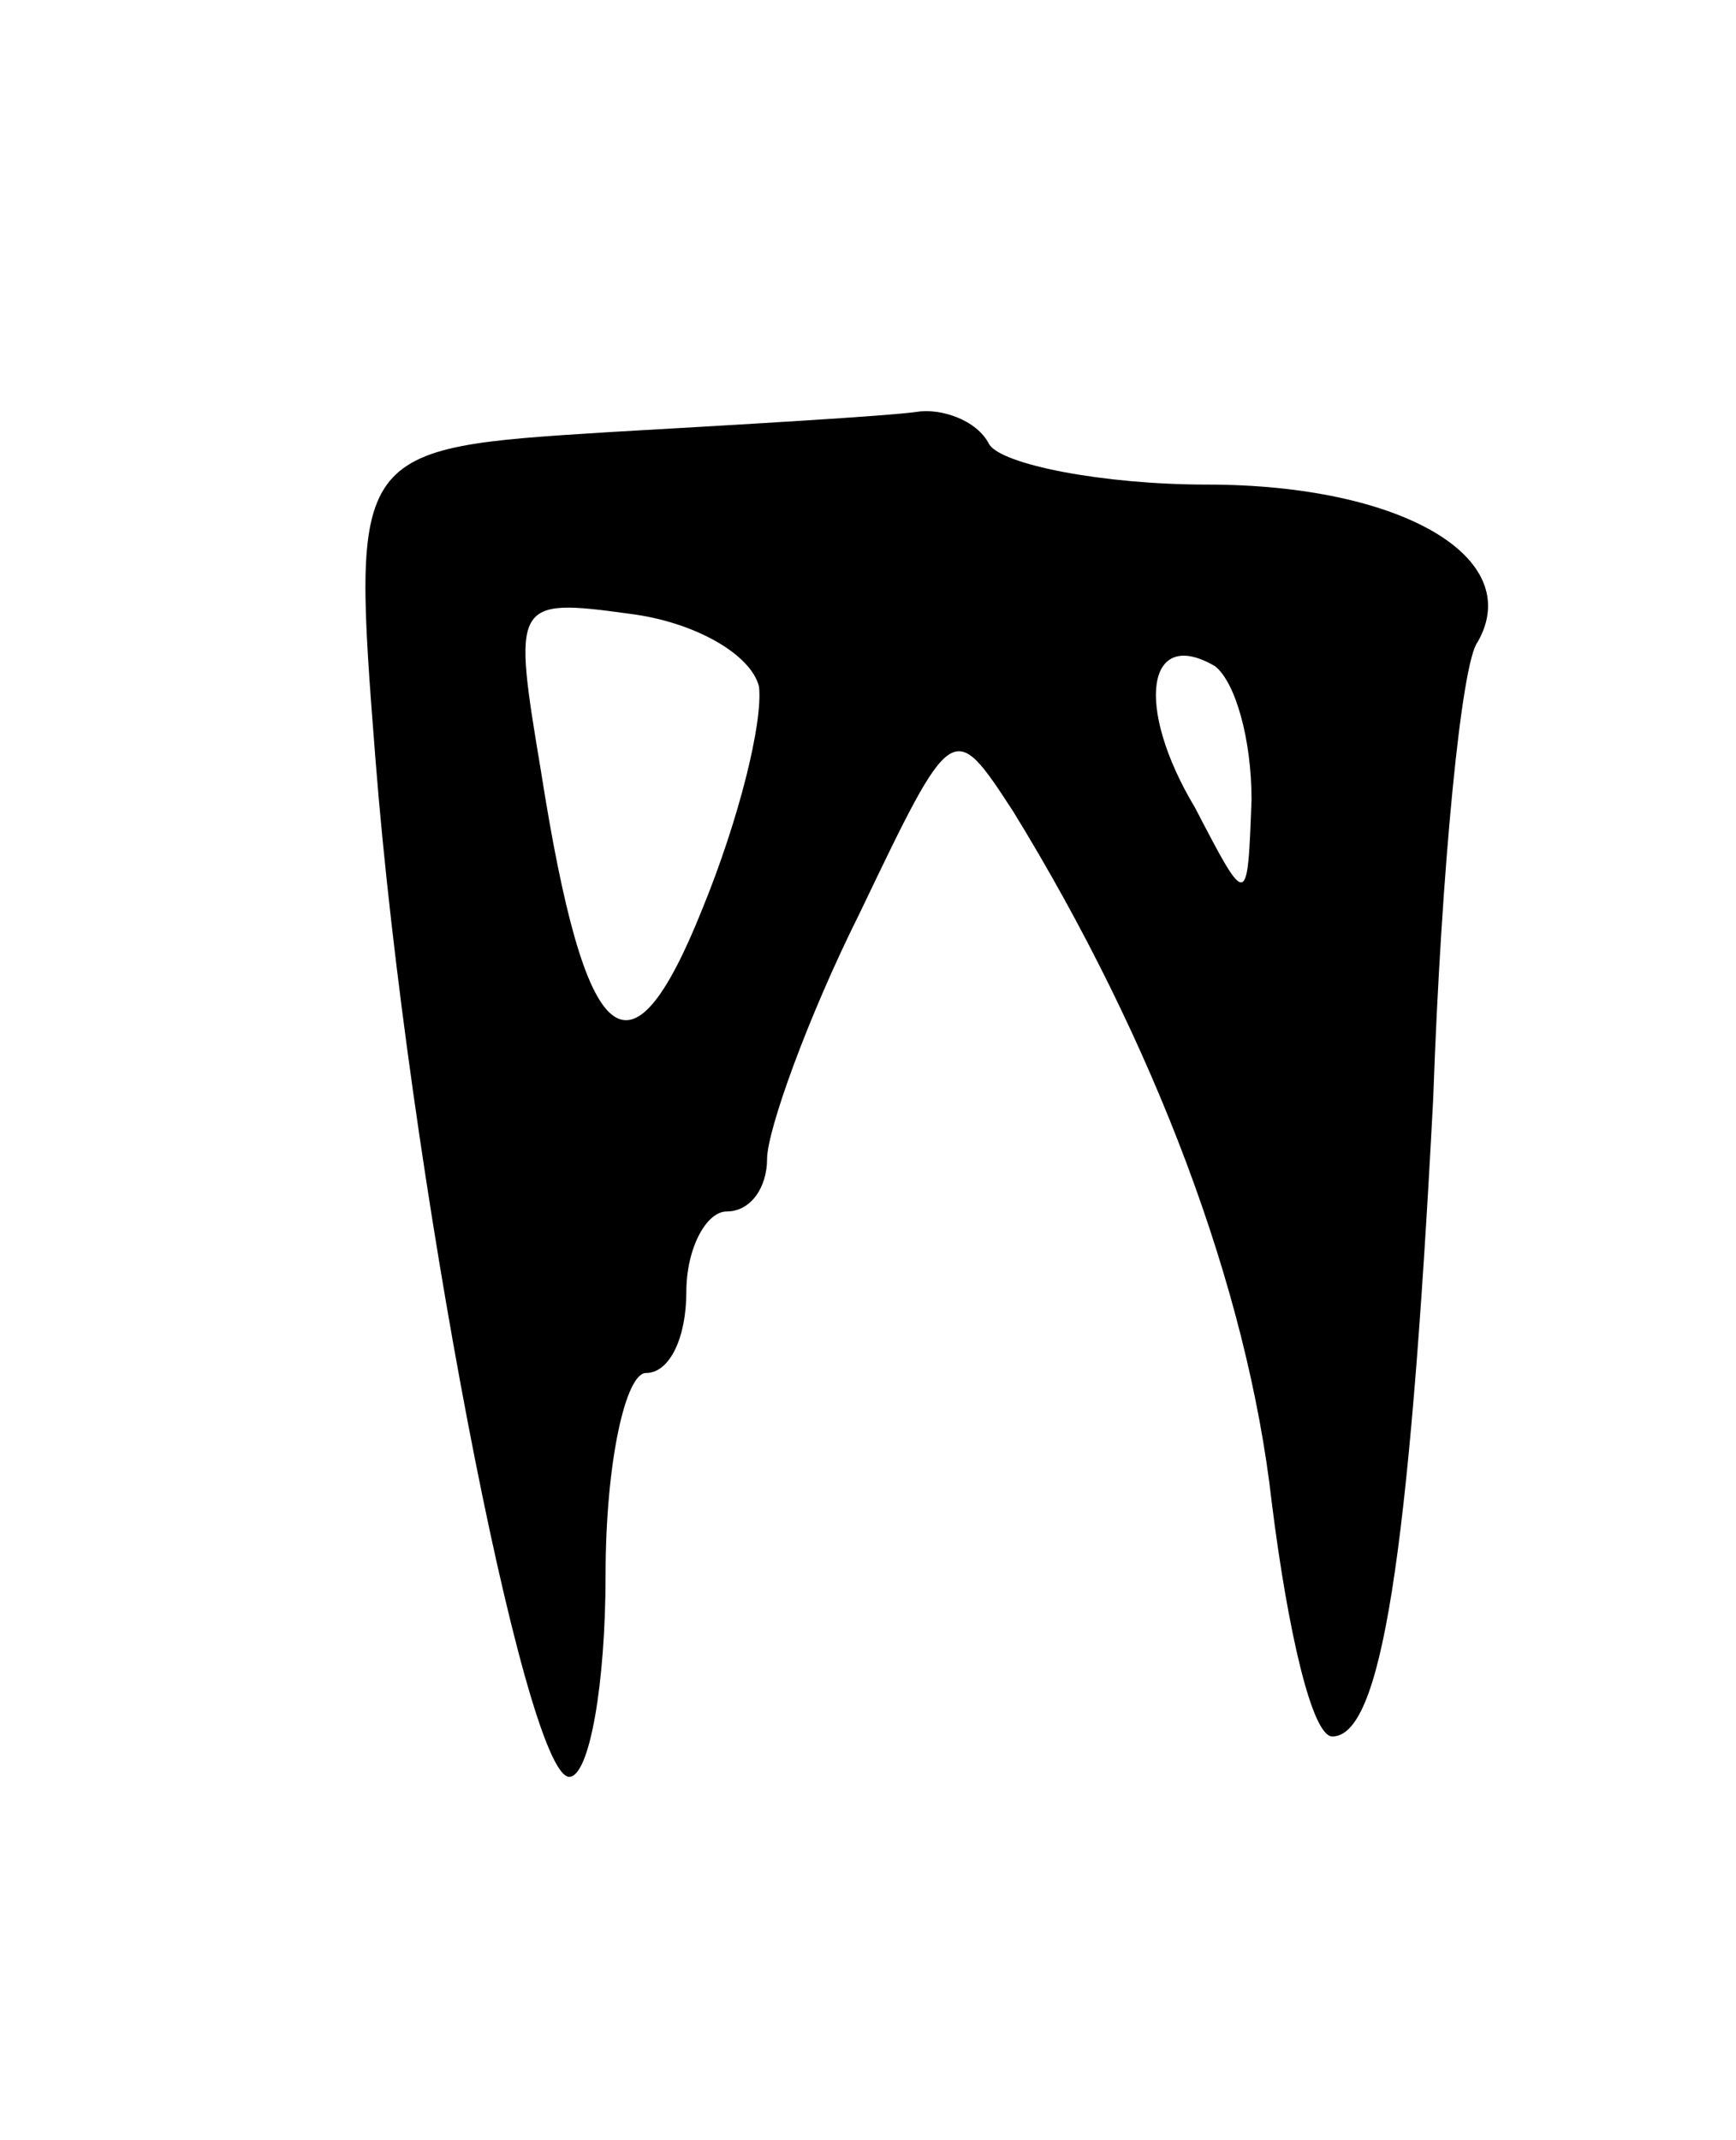 <svg version="1.0" xmlns="http://www.w3.org/2000/svg"
 width="43pt" height="53pt" viewBox="0 0 43 53"
 preserveAspectRatio="xMidYMid meet">
<g transform="translate(0,53) scale(0.1,-0.1)"
fill="#000000" stroke="none">
<path d="M151 423 c-64 -4 -64 -4 -58 -81 8 -102 37 -252 48 -252 5 0 9 23 9
50 0 28 5 50 10 50 6 0 10 9 10 20 0 11 5 20 10 20 6 0 10 6 10 13 0 7 10 35
23 61 23 48 23 48 38 25 35 -57 58 -118 64 -171 4 -32 10 -58 15 -58 12 0 19
43 25 158 2 57 7 108 11 113 12 21 -19 39 -67 39 -26 0 -51 5 -54 10 -3 6 -12
9 -18 8 -7 -1 -41 -3 -76 -5z m37 -63 c1 -9 -5 -33 -14 -55 -18 -45 -29 -36
-40 34 -7 42 -7 43 22 39 16 -2 30 -10 32 -18z m122 -28 c-1 -27 -1 -27 -14
-2 -15 25 -12 45 5 35 5 -4 9 -18 9 -33z"/>
</g>
</svg>
